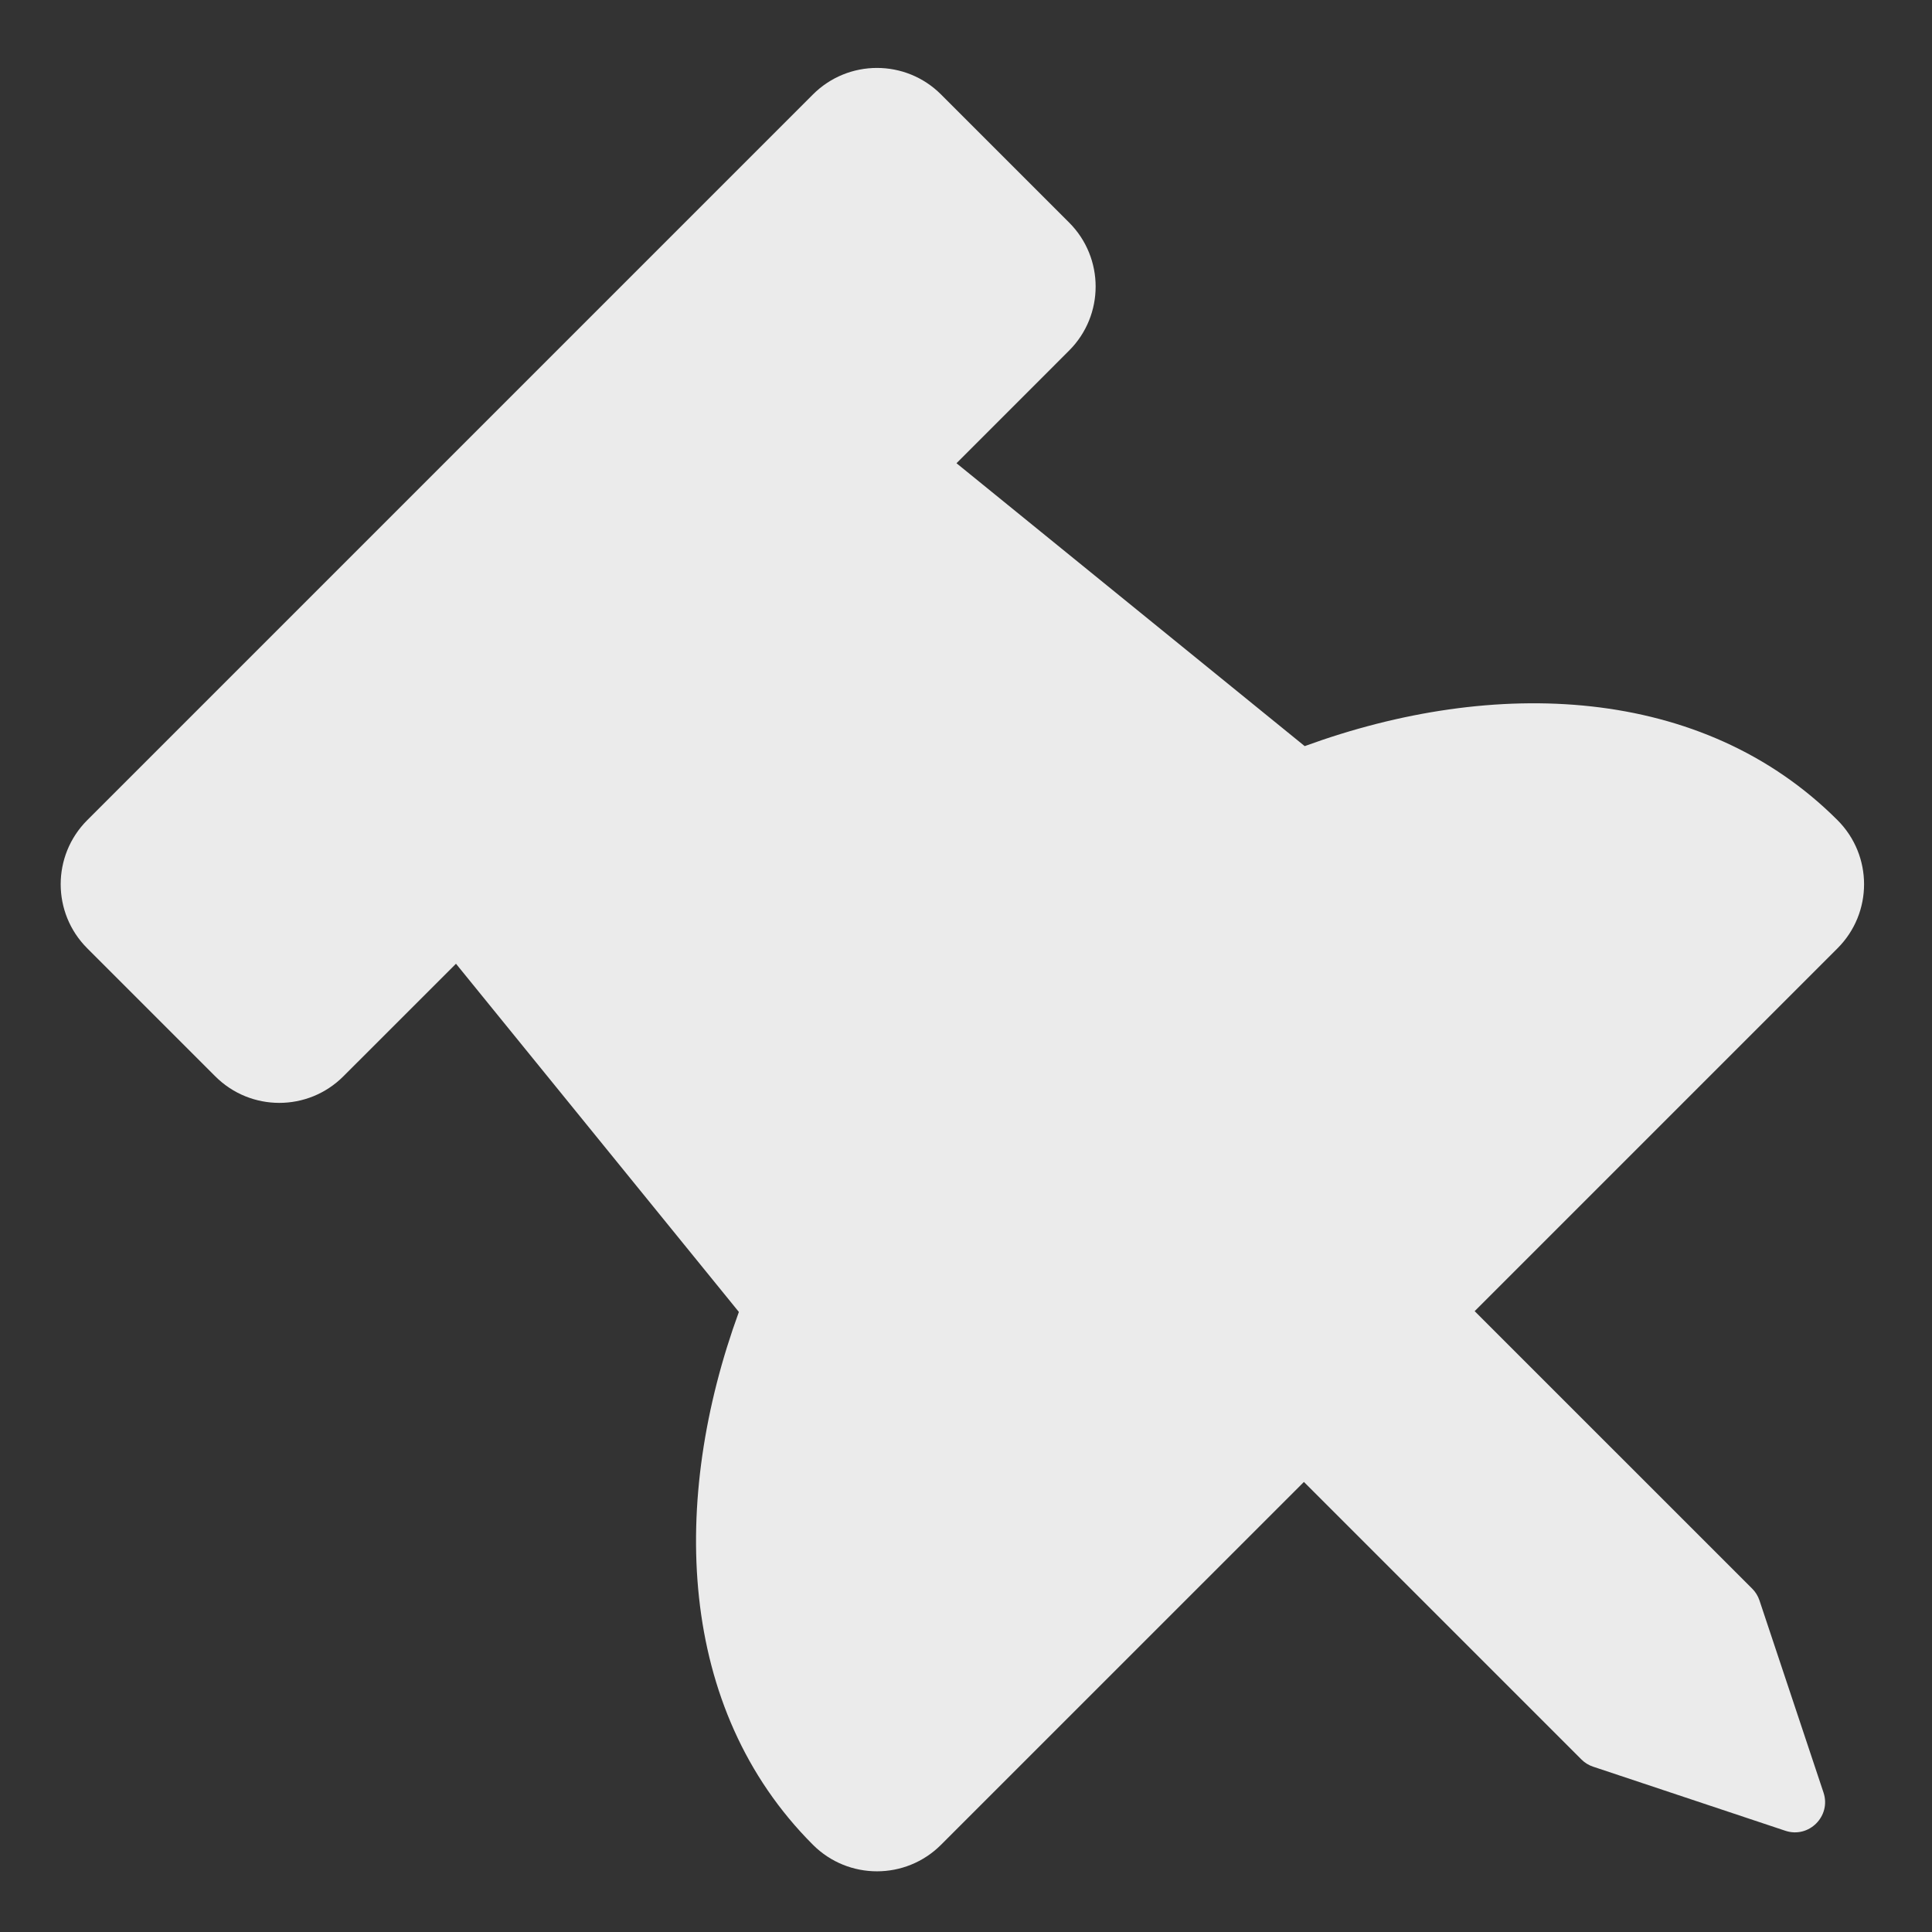 <svg xmlns="http://www.w3.org/2000/svg" viewBox="0 0 512 512" width="512" height="512">
	<rect x="0" y="0" width="512" height="512" fill="#333333" stroke="none"/>
	<style>
		tspan { white-space:pre }
		.shp0 { fill: #ebebeb } 
	</style>
	<path id="Layer" class="shp0" d="M195.81 347.68L120.84 255.4L90.99 285.24C81.62 294.62 66.42 294.62 57.05 285.24L23.11 251.3C13.74 241.93 13.74 226.74 23.11 217.36L215.44 25.03C224.81 15.66 240.01 15.66 249.38 25.03L283.32 58.97C292.7 68.34 292.7 83.54 283.32 92.91L253.48 122.76L345.76 197.73C396 179.38 451.09 181.48 486.97 217.36C496.34 226.74 496.34 241.93 486.97 251.3L390.8 347.47L464.35 421.01C465.23 421.89 465.89 422.96 466.28 424.14L483.25 475.05C485.33 481.29 479.38 487.26 473.13 485.17L422.22 468.2C421.93 468.1 421.64 467.99 421.36 467.86C421.08 467.73 420.81 467.58 420.54 467.42C420.28 467.26 420.03 467.08 419.78 466.89C419.54 466.69 419.31 466.49 419.09 466.27L345.55 392.73L249.38 488.89C240.01 498.26 224.81 498.26 215.44 488.89C179.25 452.7 177.66 397.39 195.81 347.68L195.81 347.68Z" />
</svg>